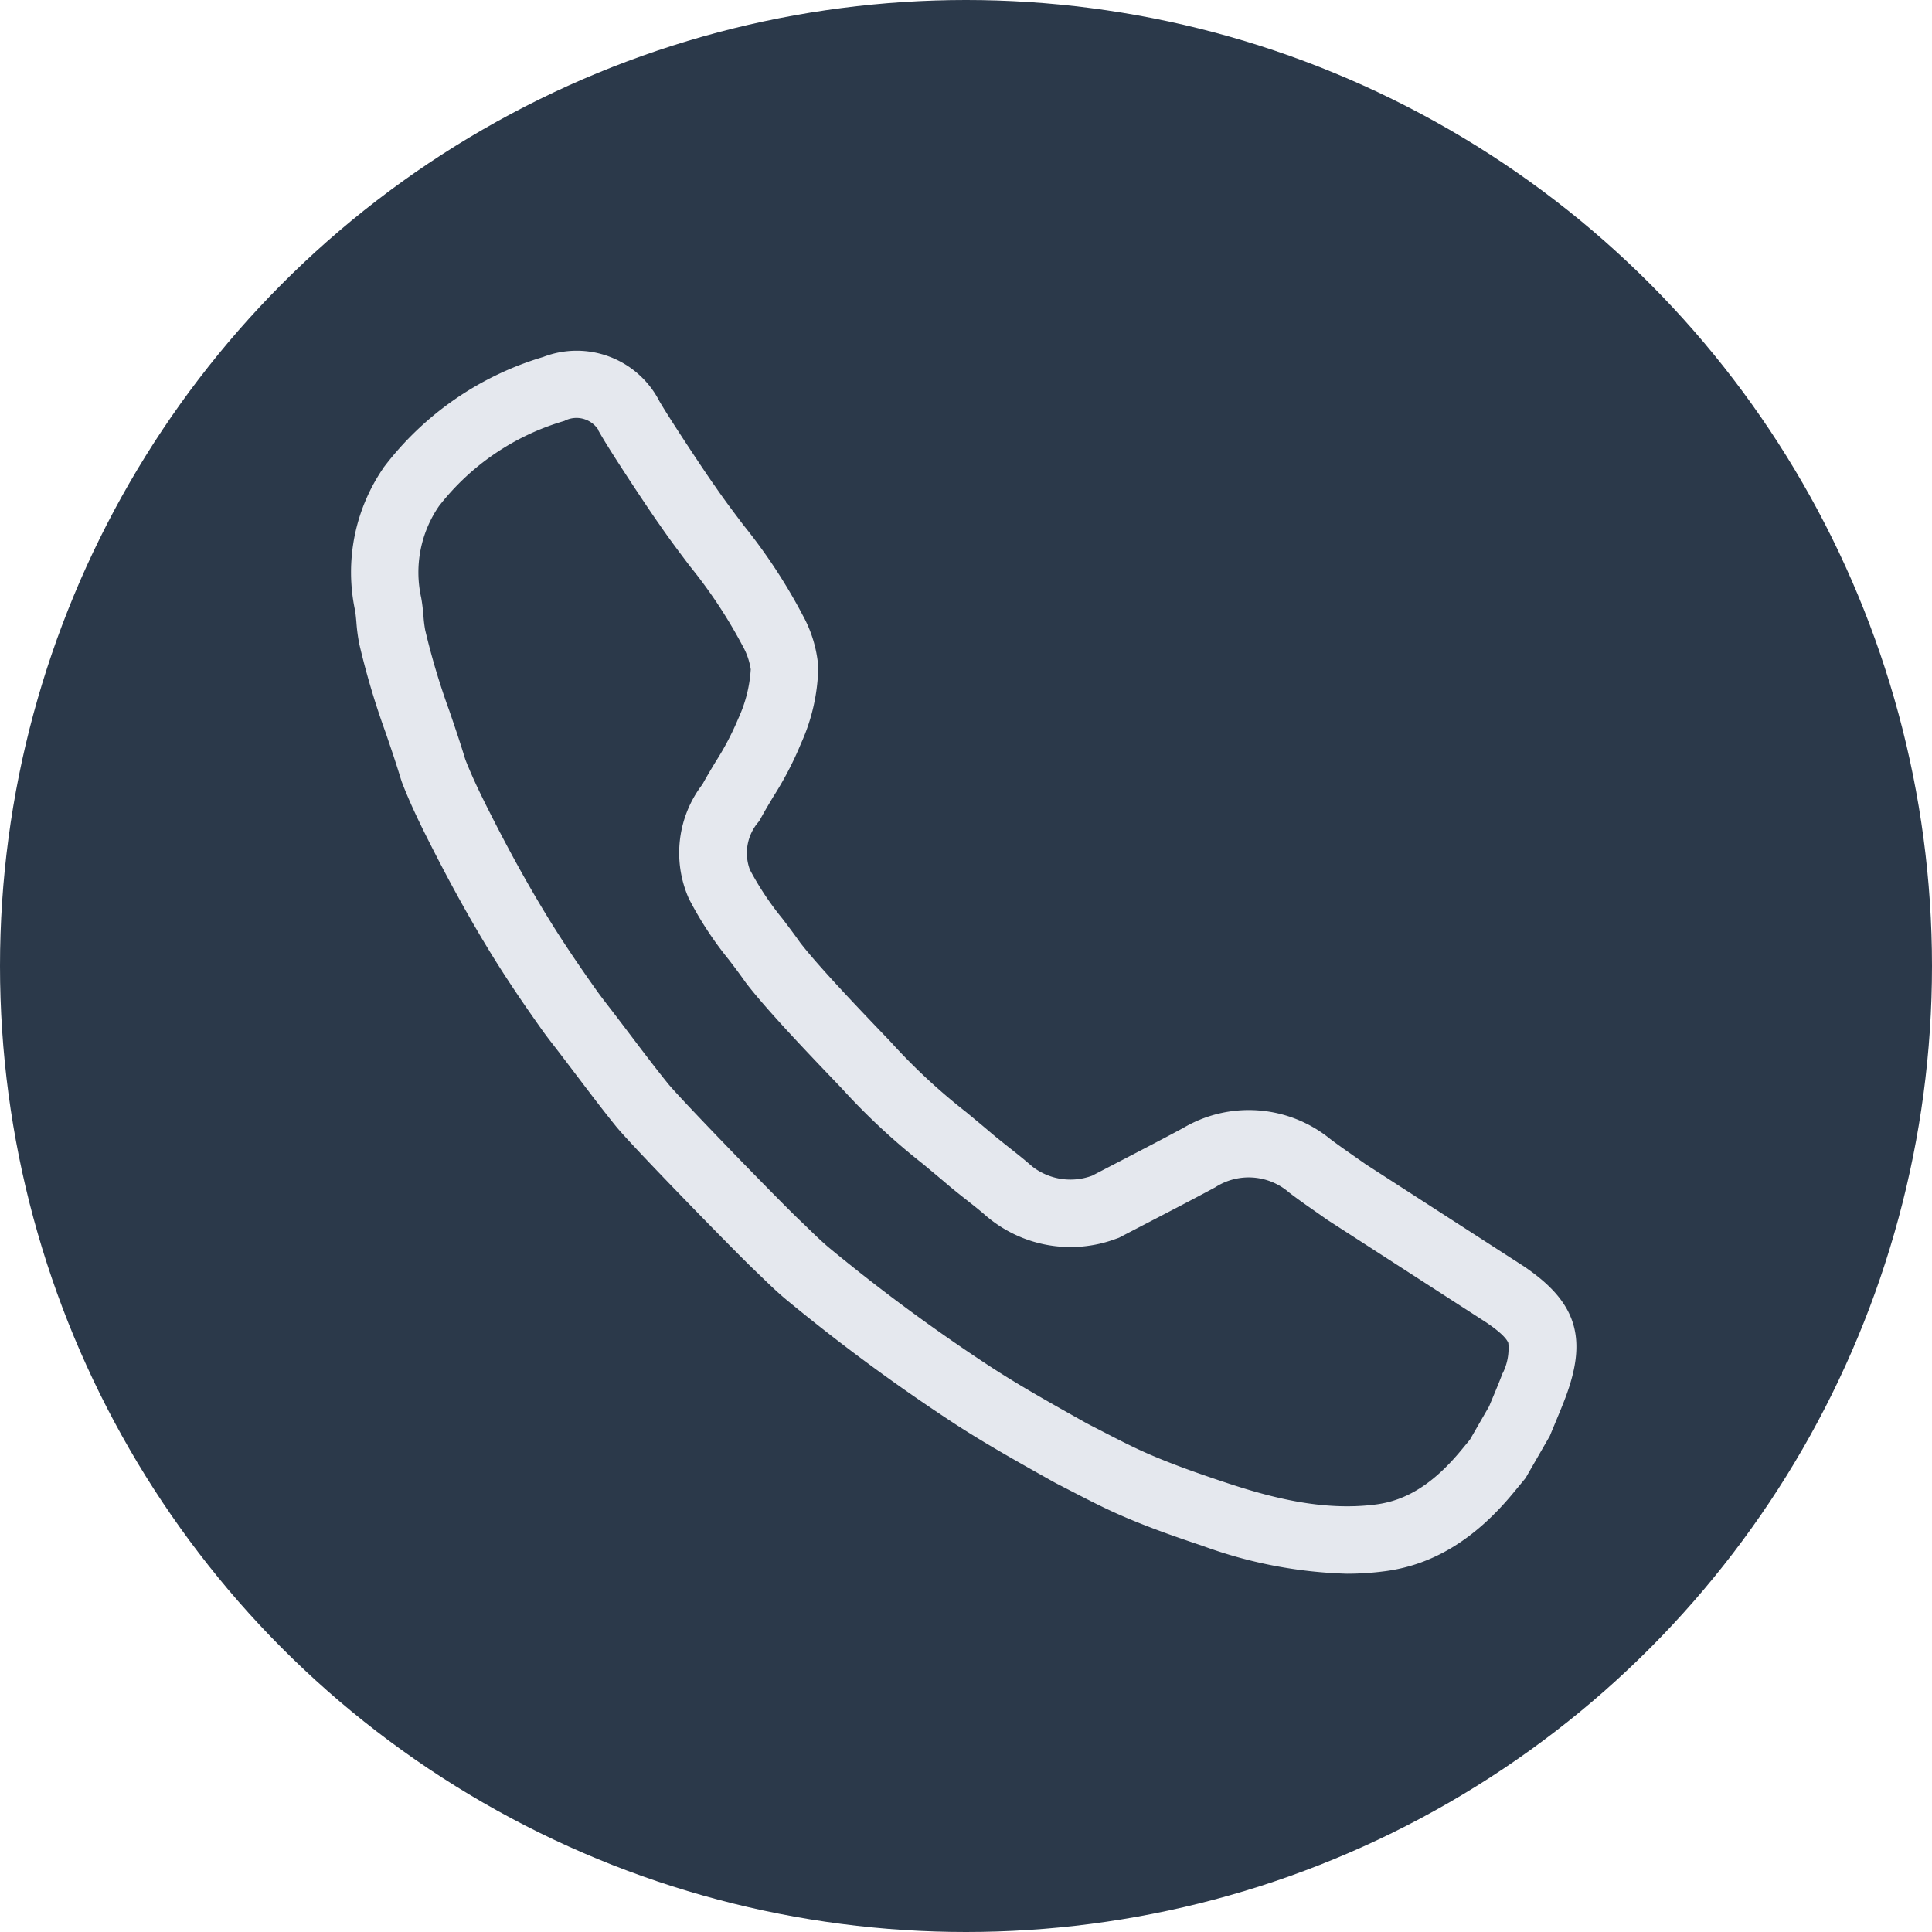 <svg xmlns="http://www.w3.org/2000/svg" width="144" height="144" viewBox="0 0 144 144">
  <g id="Group_2223" data-name="Group 2223" transform="translate(-106 -1067)">
    <g id="Group_2217" data-name="Group 2217">
      <circle id="Ellipse_102" data-name="Ellipse 102" cx="72" cy="72" r="72" transform="translate(106 1067)" fill="#2b394a"/>
      <path id="Path_1938" data-name="Path 1938" d="M-89.245,178.813a33.5,33.5,0,0,1-10.591-2.044c-1.9-.634-3.931-1.339-5.936-2.206-1.318-.569-2.584-1.224-3.809-1.857l-.813-.419c-.183-.094-.4-.206-.616-.328l-.419-.236c-2.408-1.352-4.9-2.75-7.266-4.322a139.787,139.787,0,0,1-12.026-8.9c-.657-.546-1.254-1.125-1.831-1.684-.2-.193-.4-.387-.6-.578-1.261-1.2-9.009-9.12-10.219-10.62-.995-1.233-1.957-2.505-2.889-3.735q-.674-.89-1.352-1.777-.153-.2-.308-.4c-.3-.384-.607-.781-.906-1.2-1.624-2.283-2.9-4.2-4.01-6.029-1.439-2.368-2.838-4.9-4.276-7.738-.7-1.378-1.429-2.865-2.033-4.4-.1-.249-.168-.479-.23-.683l-.037-.122c-.315-1.018-.671-2.06-1.015-3.067a57.546,57.546,0,0,1-1.947-6.543,12.7,12.7,0,0,1-.209-1.565c-.031-.352-.061-.684-.115-.974a13.213,13.213,0,0,1,2.078-10.26l.05-.07A22.725,22.725,0,0,1-149,89.1a6.431,6.431,0,0,1,8.07,3.071c.824,1.422,3.655,5.672,4.11,6.289l.042.059c.682,1,1.408,1.96,2.177,2.977a40.67,40.67,0,0,1,4.354,6.629,9.046,9.046,0,0,1,1.091,3.607,13.914,13.914,0,0,1-1.245,5.5,24.552,24.552,0,0,1-2.013,3.873c-.344.573-.668,1.115-.966,1.665l-.058.106-.07.1a4.042,4.042,0,0,0-.7,4.074,22.542,22.542,0,0,0,2.486,3.746c.434.571.882,1.161,1.309,1.769,1.351,1.766,4.667,5.231,6.088,6.715.591.617.8.837.909.963a45.2,45.2,0,0,0,5.485,5.065c.6.5,1.224,1.014,1.833,1.534.415.354.847.694,1.3,1.054s.941.741,1.412,1.142a5.139,5.139,0,0,0,5.349,1.065q1.009-.527,2.019-1.05c1.574-.817,3.2-1.661,4.782-2.512a9.117,9.117,0,0,1,10.441.773c.581.441,1.179.858,1.812,1.3.282.2.564.393.845.592l11.8,7.616c3.748,2.544,4.5,4.961,2.886,9.237-.238.629-.5,1.245-.744,1.84-.111.267-.223.534-.333.8l-.051.125-1.772,3.077-.908,1.1c-2.754,3.326-5.761,5.166-9.192,5.625A21.084,21.084,0,0,1-89.245,178.813Zm-68.089-79.362a9.206,9.206,0,0,0-1.409,7.208c.088.476.129.94.166,1.349a9.449,9.449,0,0,0,.135,1.08,53.732,53.732,0,0,0,1.82,6.085c.353,1.035.719,2.1,1.051,3.179l.043.141c.044.144.085.279.123.377.514,1.3,1.123,2.564,1.879,4.056,1.392,2.745,2.741,5.188,4.126,7.467,1.06,1.745,2.284,3.583,3.851,5.786.25.351.519.7.8,1.065l.321.415q.689.9,1.369,1.8c.913,1.206,1.857,2.453,2.813,3.638s8.37,8.816,9.858,10.228h0q.317.3.63.607c.547.53,1.064,1.031,1.6,1.479a135.9,135.9,0,0,0,11.679,8.639c2.244,1.49,4.667,2.85,7.011,4.166l.421.237c.159.089.319.172.48.255l.825.425c1.217.629,2.367,1.223,3.557,1.737,1.867.807,3.8,1.478,5.615,2.083,3.424,1.143,7.479,2.238,11.581,1.689,2.415-.323,4.52-1.659,6.627-4.2l.689-.834,1.468-2.549q.145-.352.292-.7c.246-.59.479-1.148.693-1.713a4.664,4.664,0,0,0,.487-2.64c-.154-.5-.743-1.078-1.851-1.832l-11.853-7.652c-.283-.2-.568-.4-.853-.6-.639-.445-1.3-.906-1.945-1.4a5.093,5.093,0,0,0-6.1-.433c-1.608.865-3.248,1.716-4.835,2.54q-1.074.557-2.147,1.117l-.131.069-.14.049a9.185,9.185,0,0,1-9.414-1.758c-.41-.35-.837-.686-1.289-1.042-.468-.368-.953-.75-1.429-1.157-.586-.5-1.2-1.006-1.787-1.5a48.876,48.876,0,0,1-5.961-5.531c-.068-.076-.426-.451-.773-.813-1.6-1.672-4.932-5.153-6.406-7.091l-.046-.063c-.39-.557-.8-1.1-1.242-1.678a25.866,25.866,0,0,1-2.913-4.446,7.9,7.9,0,0,1,.978-8.031c.323-.591.665-1.162,1-1.715a21.209,21.209,0,0,0,1.7-3.239,10.769,10.769,0,0,0,.984-3.915,5.68,5.68,0,0,0-.688-2,37.075,37.075,0,0,0-3.947-5.964c-.757-1-1.54-2.038-2.272-3.108-.591-.814-3.436-5.086-4.328-6.627a2.437,2.437,0,0,0-3.345-1.262A18.852,18.852,0,0,0-157.335,99.451Z" transform="translate(295.645 1004.982)" fill="#e5e8ee" stroke="#e5e8ee" stroke-width="1"/>
    </g>
  </g>
</svg>
